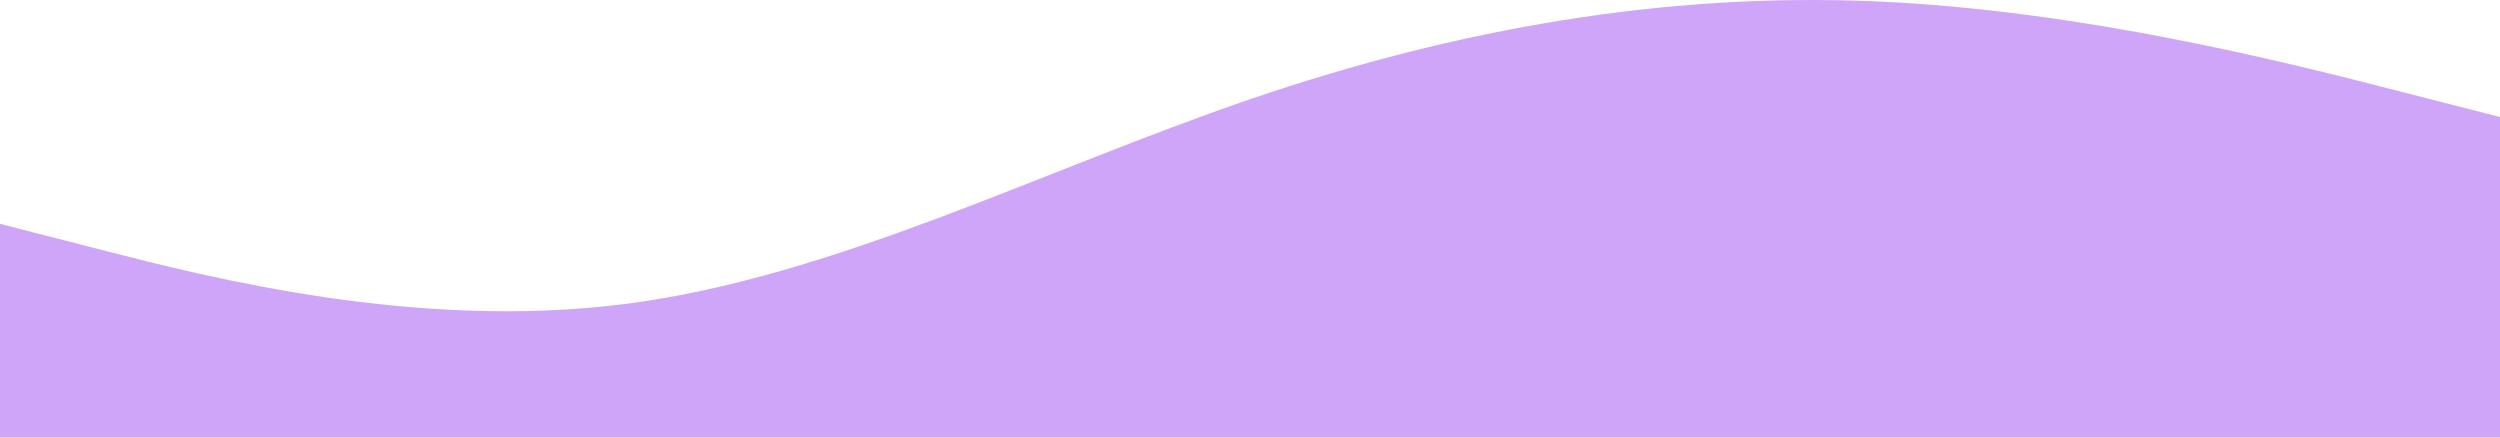 <svg width="1440" height="252" viewBox="0 0 1440 252" fill="none" xmlns="http://www.w3.org/2000/svg">
<path fill-rule="evenodd" clip-rule="evenodd" d="M0 128.951L60 144.332C120 159.713 240 190.475 360 175.094C480 159.713 600 98.188 720 57.172C840 16.155 960 -4.353 1080 0.774C1200 5.901 1320 36.664 1380 52.045L1440 67.426V252H1380C1320 252 1200 252 1080 252C960 252 840 252 720 252C600 252 480 252 360 252C240 252 120 252 60 252H0V128.951Z" fill="#CFA5F9"/>
</svg>
